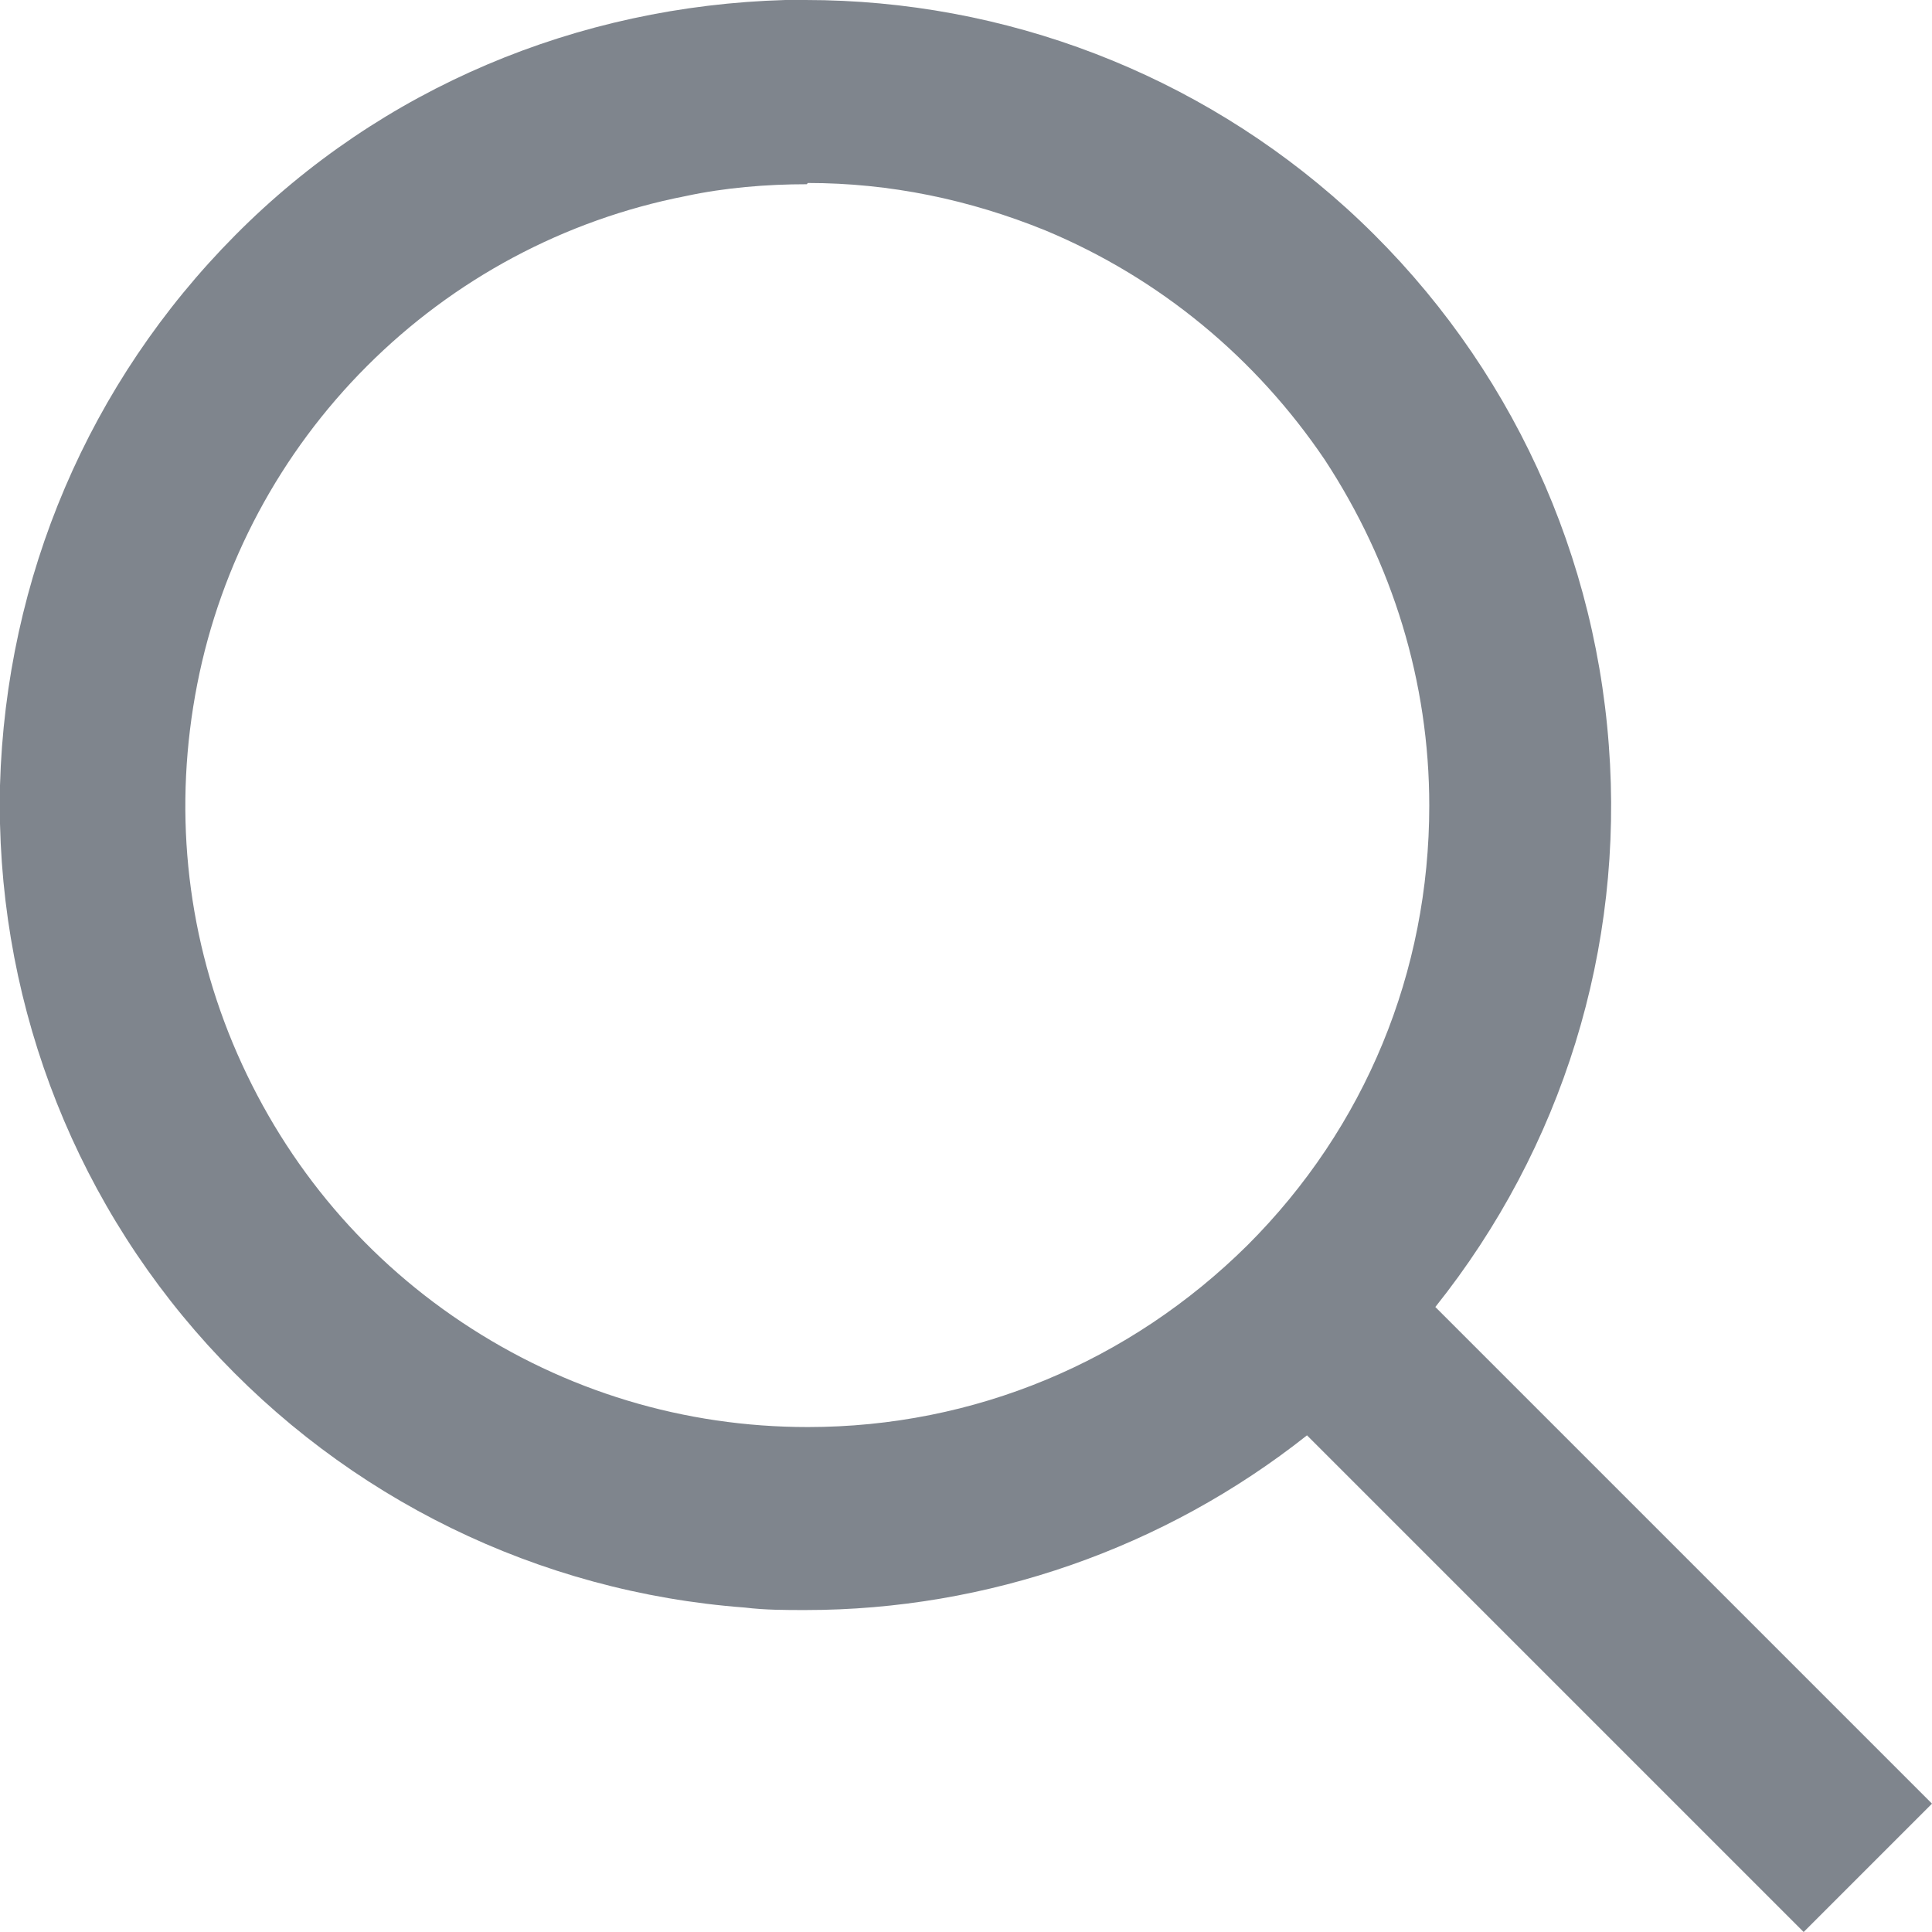 <svg width="14" height="14" viewBox="0 0 14 14" fill="none" xmlns="http://www.w3.org/2000/svg">
<g clip-path="url(#clip0_31_1681)">
<path d="M9.471 10.401C8.438 11.219 7.155 11.667 5.837 11.667C5.691 11.667 5.545 11.667 5.398 11.649C3.9 11.537 2.514 10.857 1.506 9.747C0.499 8.636 -0.035 7.189 -0 5.691C0.043 4.184 0.645 2.772 1.704 1.705C2.763 0.637 4.184 0.043 5.691 0H5.837C7.284 0 8.679 0.534 9.755 1.507C10.866 2.514 11.546 3.9 11.658 5.399C11.77 6.871 11.322 8.317 10.401 9.471L14 13.07L13.07 14L9.471 10.401ZM5.846 1.335C5.553 1.335 5.252 1.36 4.968 1.421C4.089 1.593 3.289 2.023 2.66 2.652C2.032 3.28 1.601 4.081 1.429 4.959C1.257 5.838 1.343 6.733 1.687 7.56C2.032 8.386 2.6 9.084 3.349 9.583C4.098 10.082 4.959 10.341 5.854 10.341C7.06 10.341 8.188 9.867 9.04 9.023C9.893 8.171 10.357 7.043 10.357 5.838C10.357 4.942 10.091 4.081 9.6 3.332C9.1 2.592 8.403 2.015 7.576 1.67C7.025 1.446 6.449 1.326 5.854 1.326L5.846 1.335Z" fill="#7F858D"/>
<path d="M13.879 13.07L10.289 9.48C11.219 8.335 11.684 6.879 11.572 5.407C11.46 3.935 10.788 2.566 9.695 1.576C8.601 0.585 7.164 0.052 5.691 0.086C4.219 0.121 2.815 0.723 1.774 1.765C0.723 2.816 0.129 4.219 0.086 5.691C0.052 7.164 0.577 8.601 1.567 9.695C2.557 10.788 3.926 11.46 5.398 11.572C6.871 11.684 8.326 11.228 9.471 10.289L13.062 13.88L13.871 13.07H13.879ZM5.846 10.435C4.942 10.435 4.047 10.168 3.298 9.661C2.54 9.153 1.954 8.438 1.61 7.603C1.266 6.768 1.171 5.838 1.352 4.951C1.533 4.064 1.963 3.246 2.609 2.6C3.255 1.954 4.073 1.524 4.959 1.343C5.846 1.162 6.776 1.257 7.611 1.601C8.446 1.946 9.17 2.54 9.669 3.289C10.177 4.047 10.444 4.934 10.444 5.838C10.444 7.052 9.962 8.223 9.101 9.084C8.24 9.945 7.069 10.427 5.855 10.427L5.846 10.435Z" fill="#7F858D"/>
</g>
<defs>
<clipPath id="clip0_31_1681">
<rect width="14" height="14" fill="white"/>
</clipPath>
</defs>
</svg>
